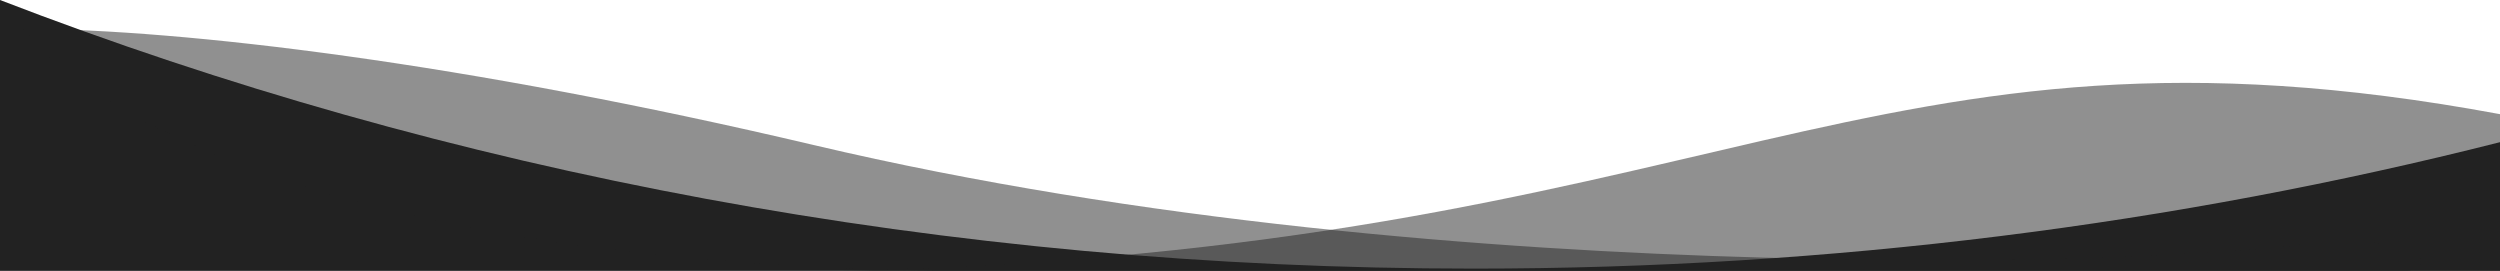 <?xml version="1.0" encoding="UTF-8"?>
<!DOCTYPE svg PUBLIC "-//W3C//DTD SVG 1.1//EN" "http://www.w3.org/Graphics/SVG/1.1/DTD/svg11.dtd">
<!-- Creator: CorelDRAW 2017 -->
<svg xmlns="http://www.w3.org/2000/svg" xml:space="preserve" width="207.249mm" height="22.455mm" version="1.1" style="shape-rendering:geometricPrecision; text-rendering:geometricPrecision; image-rendering:optimizeQuality; fill-rule:evenodd; clip-rule:evenodd"
viewBox="0 0 207.271 22.457"
 xmlns:xlink="http://www.w3.org/1999/xlink">
 <defs>
  <style type="text/css">
   <![CDATA[
    .fil0 {fill:#222}
    .fil1 {fill:#222;fill-opacity:0.5}
   ]]>
  </style>
 </defs>
 <g id="Слой_x0020_1">
  <g id="_2338092632528">
   <path class="fil0" d="M-0 0c36.97,14.273 78.416,22.271 122.191,22.271 29.653,0 58.232,-3.68 85.08,-10.484l0 10.67 -207.271 0 0 -22.457z"/>
   <path class="fil1" d="M207.271 9.465c-53.024,-9.839 -64.183,11.35 -137.542,12.992l137.542 0 0 -12.992z"/>
   <path class="fil1" d="M1.958 2.381c13.26,0.062 36.465,2.794 65.574,9.659 53.853,12.701 115.21,9.371 122.618,8.335 9.651,-1.351 12.525,1.559 9.486,2.083l-122.162 0c-63.339,-1.114 -75.516,-20.076 -75.516,-20.076z"/>
  </g>
 </g>
</svg>

